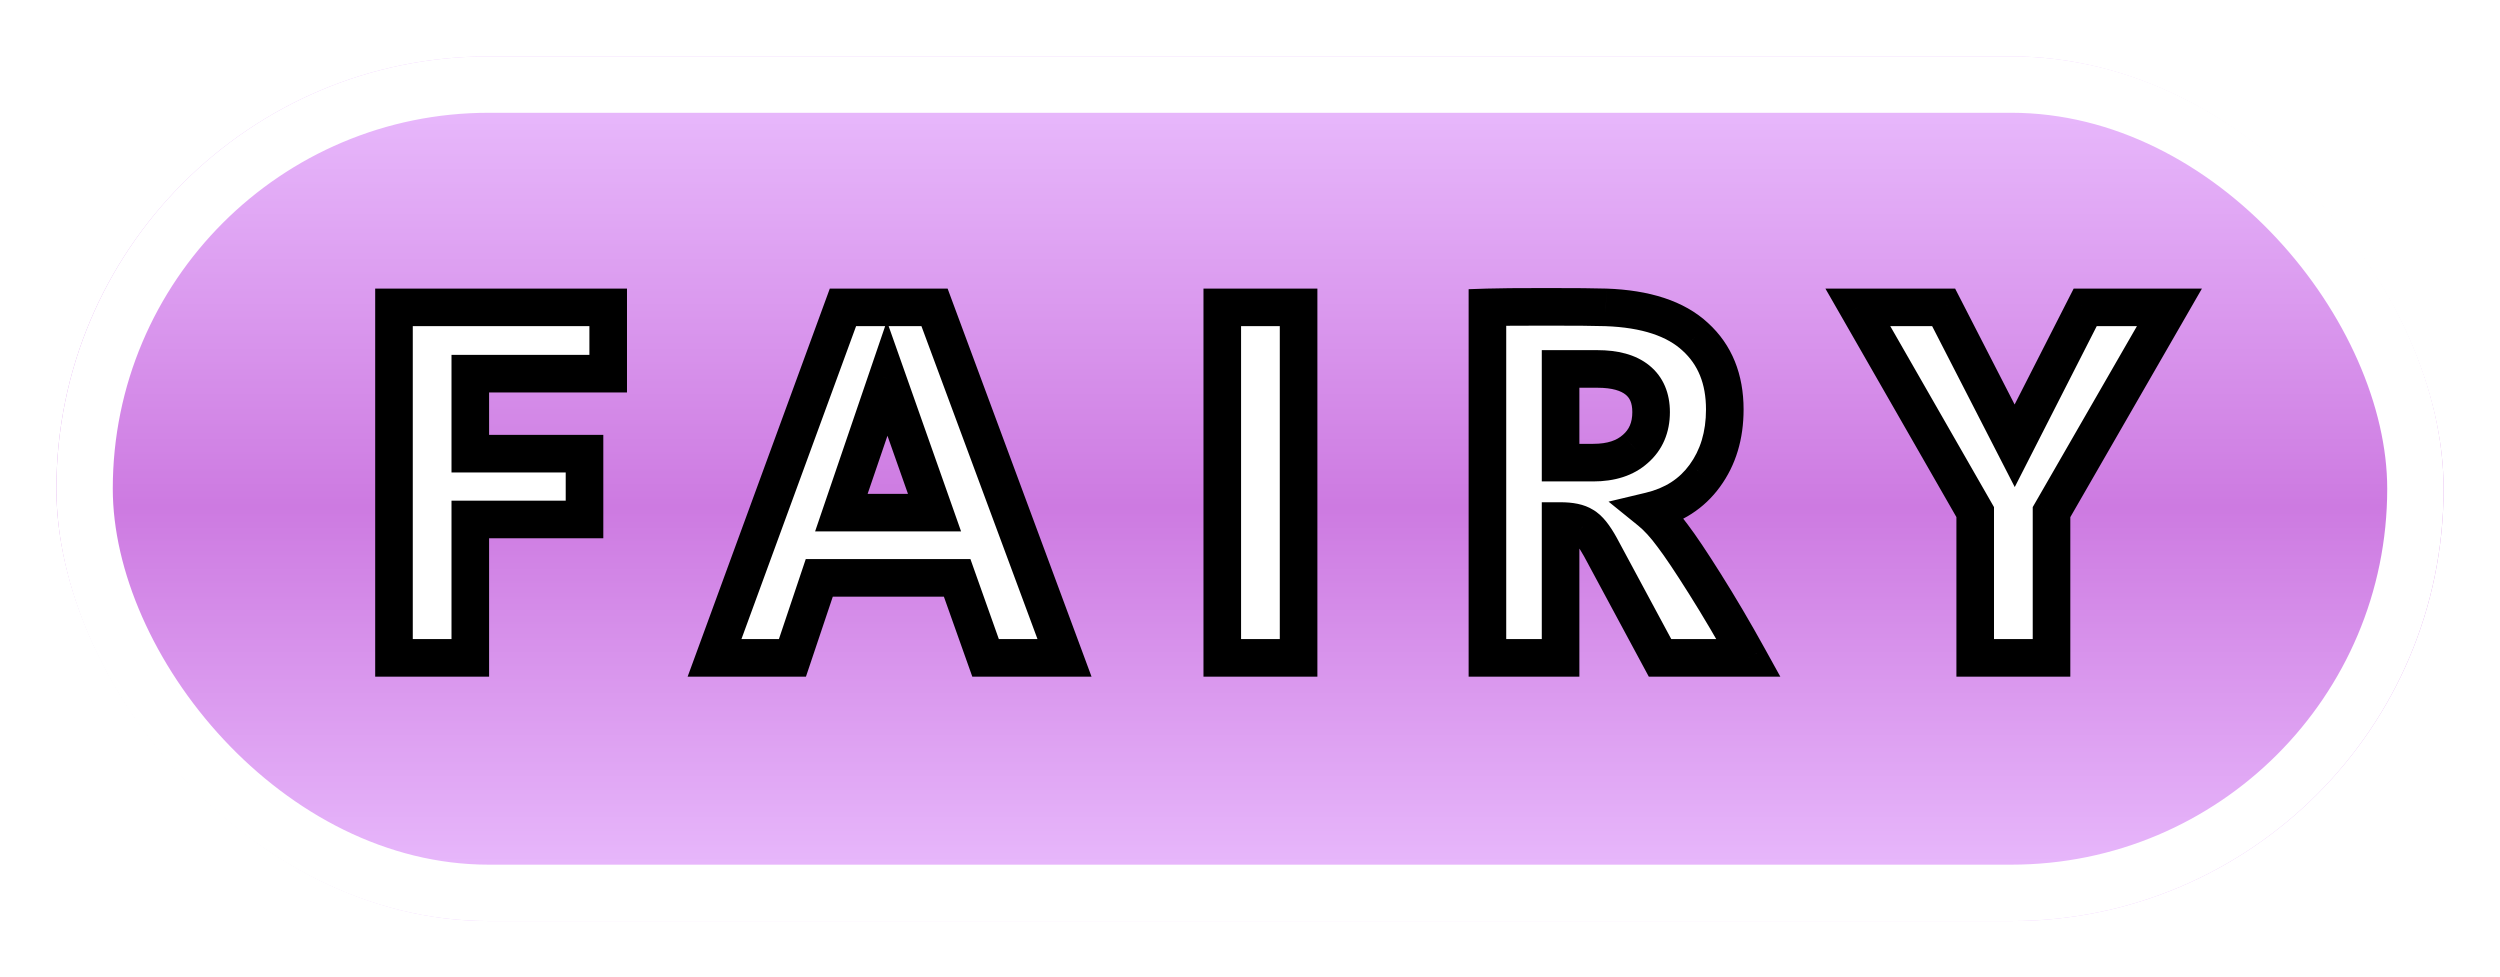 <svg width="133" height="52" viewBox="0 0 133 52" fill="none" xmlns="http://www.w3.org/2000/svg">
<g filter="url(#filter0_d_24_2)">
<rect x="3" y="3" width="127" height="46" rx="23" fill="url(#paint0_linear_24_2)"/>
<rect x="4.5" y="4.5" width="124" height="43" rx="21.5" stroke="white" stroke-width="3"/>
</g>
<path d="M20.96 16.352H32.356V19.88H25.02V24.136H31.096V27.636H25.02V35H20.96V16.352ZM44.845 16.352H49.717L56.633 35H52.433L50.921 30.744H43.585L42.157 35H38.013L44.845 16.352ZM49.717 27.272L47.197 20.132L44.761 27.272H49.717ZM65.025 16.352H69.085V35H65.025V16.352ZM79.131 16.352C79.691 16.333 80.736 16.324 82.267 16.324C83.816 16.324 84.871 16.333 85.431 16.352C87.559 16.427 89.145 16.949 90.191 17.92C91.236 18.872 91.759 20.16 91.759 21.784C91.759 23.165 91.404 24.341 90.695 25.312C90.004 26.264 89.033 26.889 87.783 27.188C88.175 27.505 88.576 27.944 88.987 28.504C89.397 29.045 89.967 29.895 90.695 31.052C91.46 32.265 92.235 33.581 93.019 35H88.315L85.151 29.12C84.815 28.504 84.507 28.121 84.227 27.972C83.965 27.804 83.564 27.72 83.023 27.72V35H79.131V16.352ZM84.759 24.612C85.711 24.612 86.457 24.369 86.999 23.884C87.559 23.399 87.839 22.745 87.839 21.924C87.839 21.177 87.596 20.608 87.111 20.216C86.625 19.824 85.916 19.628 84.983 19.628H83.023V24.612H84.759ZM105.081 27.244L98.837 16.352H103.401L107.181 23.716L110.933 16.352H115.413L109.141 27.244V35H105.081V27.244Z" fill="white"/>
<path d="M20.96 16.352V15.352H19.96V16.352H20.96ZM32.356 16.352H33.356V15.352H32.356V16.352ZM32.356 19.88V20.88H33.356V19.88H32.356ZM25.02 19.88V18.88H24.02V19.88H25.02ZM25.02 24.136H24.02V25.136H25.02V24.136ZM31.096 24.136H32.096V23.136H31.096V24.136ZM31.096 27.636V28.636H32.096V27.636H31.096ZM25.02 27.636V26.636H24.02V27.636H25.02ZM25.02 35V36H26.02V35H25.02ZM20.96 35H19.96V36H20.96V35ZM20.96 17.352H32.356V15.352H20.96V17.352ZM31.356 16.352V19.88H33.356V16.352H31.356ZM32.356 18.88H25.02V20.88H32.356V18.88ZM24.02 19.88V24.136H26.02V19.88H24.02ZM25.02 25.136H31.096V23.136H25.02V25.136ZM30.096 24.136V27.636H32.096V24.136H30.096ZM31.096 26.636H25.02V28.636H31.096V26.636ZM24.02 27.636V35H26.02V27.636H24.02ZM25.02 34H20.96V36H25.02V34ZM21.96 35V16.352H19.96V35H21.96ZM44.845 16.352V15.352H44.146L43.906 16.008L44.845 16.352ZM49.717 16.352L50.654 16.004L50.413 15.352H49.717V16.352ZM56.633 35V36H58.07L57.571 34.652L56.633 35ZM52.433 35L51.491 35.335L51.727 36H52.433V35ZM50.921 30.744L51.863 30.409L51.627 29.744H50.921V30.744ZM43.585 30.744V29.744H42.866L42.637 30.426L43.585 30.744ZM42.157 35V36H42.876L43.105 35.318L42.157 35ZM38.013 35L37.074 34.656L36.581 36H38.013V35ZM49.717 27.272V28.272H51.13L50.66 26.939L49.717 27.272ZM47.197 20.132L48.14 19.799L47.181 17.082L46.25 19.809L47.197 20.132ZM44.761 27.272L43.814 26.949L43.363 28.272H44.761V27.272ZM44.845 17.352H49.717V15.352H44.845V17.352ZM48.779 16.7L55.695 35.348L57.571 34.652L50.654 16.004L48.779 16.7ZM56.633 34H52.433V36H56.633V34ZM53.375 34.665L51.863 30.409L49.979 31.079L51.491 35.335L53.375 34.665ZM50.921 29.744H43.585V31.744H50.921V29.744ZM42.637 30.426L41.209 34.682L43.105 35.318L44.533 31.062L42.637 30.426ZM42.157 34H38.013V36H42.157V34ZM38.952 35.344L45.784 16.696L43.906 16.008L37.074 34.656L38.952 35.344ZM50.66 26.939L48.14 19.799L46.254 20.465L48.774 27.605L50.66 26.939ZM46.25 19.809L43.814 26.949L45.707 27.595L48.143 20.455L46.25 19.809ZM44.761 28.272H49.717V26.272H44.761V28.272ZM65.025 16.352V15.352H64.025V16.352H65.025ZM69.085 16.352H70.085V15.352H69.085V16.352ZM69.085 35V36H70.085V35H69.085ZM65.025 35H64.025V36H65.025V35ZM65.025 17.352H69.085V15.352H65.025V17.352ZM68.085 16.352V35H70.085V16.352H68.085ZM69.085 34H65.025V36H69.085V34ZM66.025 35V16.352H64.025V35H66.025ZM79.131 16.352L79.097 15.353L78.131 15.385V16.352H79.131ZM85.431 16.352L85.466 15.353L85.464 15.353L85.431 16.352ZM90.191 17.92L89.51 18.653L89.517 18.659L90.191 17.92ZM90.695 25.312L89.887 24.722L89.885 24.725L90.695 25.312ZM87.783 27.188L87.55 26.215L85.575 26.687L87.153 27.965L87.783 27.188ZM88.987 28.504L88.18 29.095L88.185 29.102L88.19 29.108L88.987 28.504ZM90.695 31.052L89.848 31.584L89.849 31.585L90.695 31.052ZM93.019 35V36H94.714L93.894 34.516L93.019 35ZM88.315 35L87.434 35.474L87.717 36H88.315V35ZM85.151 29.12L86.031 28.646L86.029 28.641L85.151 29.12ZM84.227 27.972L83.686 28.813L83.72 28.835L83.756 28.854L84.227 27.972ZM83.023 27.72V26.72H82.023V27.72H83.023ZM83.023 35V36H84.023V35H83.023ZM79.131 35H78.131V36H79.131V35ZM86.999 23.884L86.344 23.128L86.337 23.134L86.331 23.139L86.999 23.884ZM87.111 20.216L86.482 20.994V20.994L87.111 20.216ZM83.023 19.628V18.628H82.023V19.628H83.023ZM83.023 24.612H82.023V25.612H83.023V24.612ZM79.164 17.351C79.705 17.333 80.734 17.324 82.267 17.324V15.324C80.738 15.324 79.676 15.333 79.097 15.353L79.164 17.351ZM82.267 17.324C83.818 17.324 84.856 17.333 85.397 17.351L85.464 15.353C84.885 15.333 83.814 15.324 82.267 15.324V17.324ZM85.396 17.351C87.398 17.422 88.71 17.91 89.51 18.653L90.871 17.187C89.581 15.989 87.719 15.432 85.466 15.353L85.396 17.351ZM89.517 18.659C90.323 19.393 90.759 20.395 90.759 21.784H92.759C92.759 19.925 92.149 18.351 90.864 17.181L89.517 18.659ZM90.759 21.784C90.759 22.986 90.453 23.947 89.887 24.722L91.502 25.902C92.355 24.735 92.759 23.345 92.759 21.784H90.759ZM89.885 24.725C89.348 25.465 88.592 25.967 87.55 26.215L88.015 28.161C89.475 27.812 90.66 27.063 91.504 25.899L89.885 24.725ZM87.153 27.965C87.459 28.212 87.803 28.581 88.18 29.095L89.793 27.913C89.349 27.307 88.89 26.798 88.412 26.411L87.153 27.965ZM88.19 29.108C88.573 29.613 89.124 30.432 89.848 31.584L91.541 30.52C90.81 29.357 90.222 28.477 89.783 27.9L88.19 29.108ZM89.849 31.585C90.603 32.781 91.368 34.08 92.143 35.484L93.894 34.516C93.102 33.083 92.317 31.75 91.54 30.518L89.849 31.585ZM93.019 34H88.315V36H93.019V34ZM89.195 34.526L86.031 28.646L84.27 29.594L87.434 35.474L89.195 34.526ZM86.029 28.641C85.843 28.301 85.65 27.997 85.447 27.744C85.25 27.499 85.003 27.253 84.697 27.09L83.756 28.854C83.73 28.84 83.778 28.86 83.889 28.998C83.993 29.128 84.122 29.323 84.273 29.599L86.029 28.641ZM84.767 27.131C84.265 26.808 83.631 26.72 83.023 26.72V28.72C83.245 28.72 83.409 28.738 83.525 28.762C83.582 28.774 83.622 28.786 83.649 28.796C83.676 28.807 83.686 28.814 83.686 28.813L84.767 27.131ZM82.023 27.72V35H84.023V27.72H82.023ZM83.023 34H79.131V36H83.023V34ZM80.131 35V16.352H78.131V35H80.131ZM84.759 25.612C85.879 25.612 86.891 25.324 87.666 24.629L86.331 23.139C86.024 23.415 85.542 23.612 84.759 23.612V25.612ZM87.654 24.64C88.458 23.942 88.839 23 88.839 21.924H86.839C86.839 22.491 86.659 22.855 86.344 23.128L87.654 24.64ZM88.839 21.924C88.839 20.941 88.506 20.058 87.739 19.438L86.482 20.994C86.686 21.158 86.839 21.413 86.839 21.924H88.839ZM87.739 19.438C87.006 18.846 86.036 18.628 84.983 18.628V20.628C85.796 20.628 86.244 20.802 86.482 20.994L87.739 19.438ZM84.983 18.628H83.023V20.628H84.983V18.628ZM82.023 19.628V24.612H84.023V19.628H82.023ZM83.023 25.612H84.759V23.612H83.023V25.612ZM105.081 27.244H106.081V26.978L105.949 26.747L105.081 27.244ZM98.837 16.352V15.352H97.111L97.97 16.849L98.837 16.352ZM103.401 16.352L104.291 15.895L104.012 15.352H103.401V16.352ZM107.181 23.716L106.292 24.173L107.185 25.912L108.072 24.17L107.181 23.716ZM110.933 16.352V15.352H110.32L110.042 15.898L110.933 16.352ZM115.413 16.352L116.28 16.851L117.143 15.352H115.413V16.352ZM109.141 27.244L108.275 26.745L108.141 26.977V27.244H109.141ZM109.141 35V36H110.141V35H109.141ZM105.081 35H104.081V36H105.081V35ZM105.949 26.747L99.705 15.855L97.97 16.849L104.214 27.741L105.949 26.747ZM98.837 17.352H103.401V15.352H98.837V17.352ZM102.512 16.809L106.292 24.173L108.071 23.259L104.291 15.895L102.512 16.809ZM108.072 24.17L111.824 16.806L110.042 15.898L106.29 23.262L108.072 24.17ZM110.933 17.352H115.413V15.352H110.933V17.352ZM114.547 15.853L108.275 26.745L110.008 27.743L116.28 16.851L114.547 15.853ZM108.141 27.244V35H110.141V27.244H108.141ZM109.141 34H105.081V36H109.141V34ZM106.081 35V27.244H104.081V35H106.081Z" fill="black"/>
<defs>
<filter id="filter0_d_24_2" x="0" y="0" width="133" height="52" filterUnits="userSpaceOnUse" color-interpolation-filters="sRGB">
<feFlood flood-opacity="0" result="BackgroundImageFix"/>
<feColorMatrix in="SourceAlpha" type="matrix" values="0 0 0 0 0 0 0 0 0 0 0 0 0 0 0 0 0 0 127 0" result="hardAlpha"/>
<feMorphology radius="3" operator="dilate" in="SourceAlpha" result="effect1_dropShadow_24_2"/>
<feOffset/>
<feComposite in2="hardAlpha" operator="out"/>
<feColorMatrix type="matrix" values="0 0 0 0 0 0 0 0 0 0 0 0 0 0 0 0 0 0 1 0"/>
<feBlend mode="normal" in2="BackgroundImageFix" result="effect1_dropShadow_24_2"/>
<feBlend mode="normal" in="SourceGraphic" in2="effect1_dropShadow_24_2" result="shape"/>
</filter>
<linearGradient id="paint0_linear_24_2" x1="66.5" y1="3" x2="66.5" y2="49" gradientUnits="userSpaceOnUse">
<stop stop-color="#EBC0FF"/>
<stop offset="0.521" stop-color="#CD7AE1"/>
<stop offset="1" stop-color="#EBC0FF"/>
</linearGradient>
</defs>
</svg>
